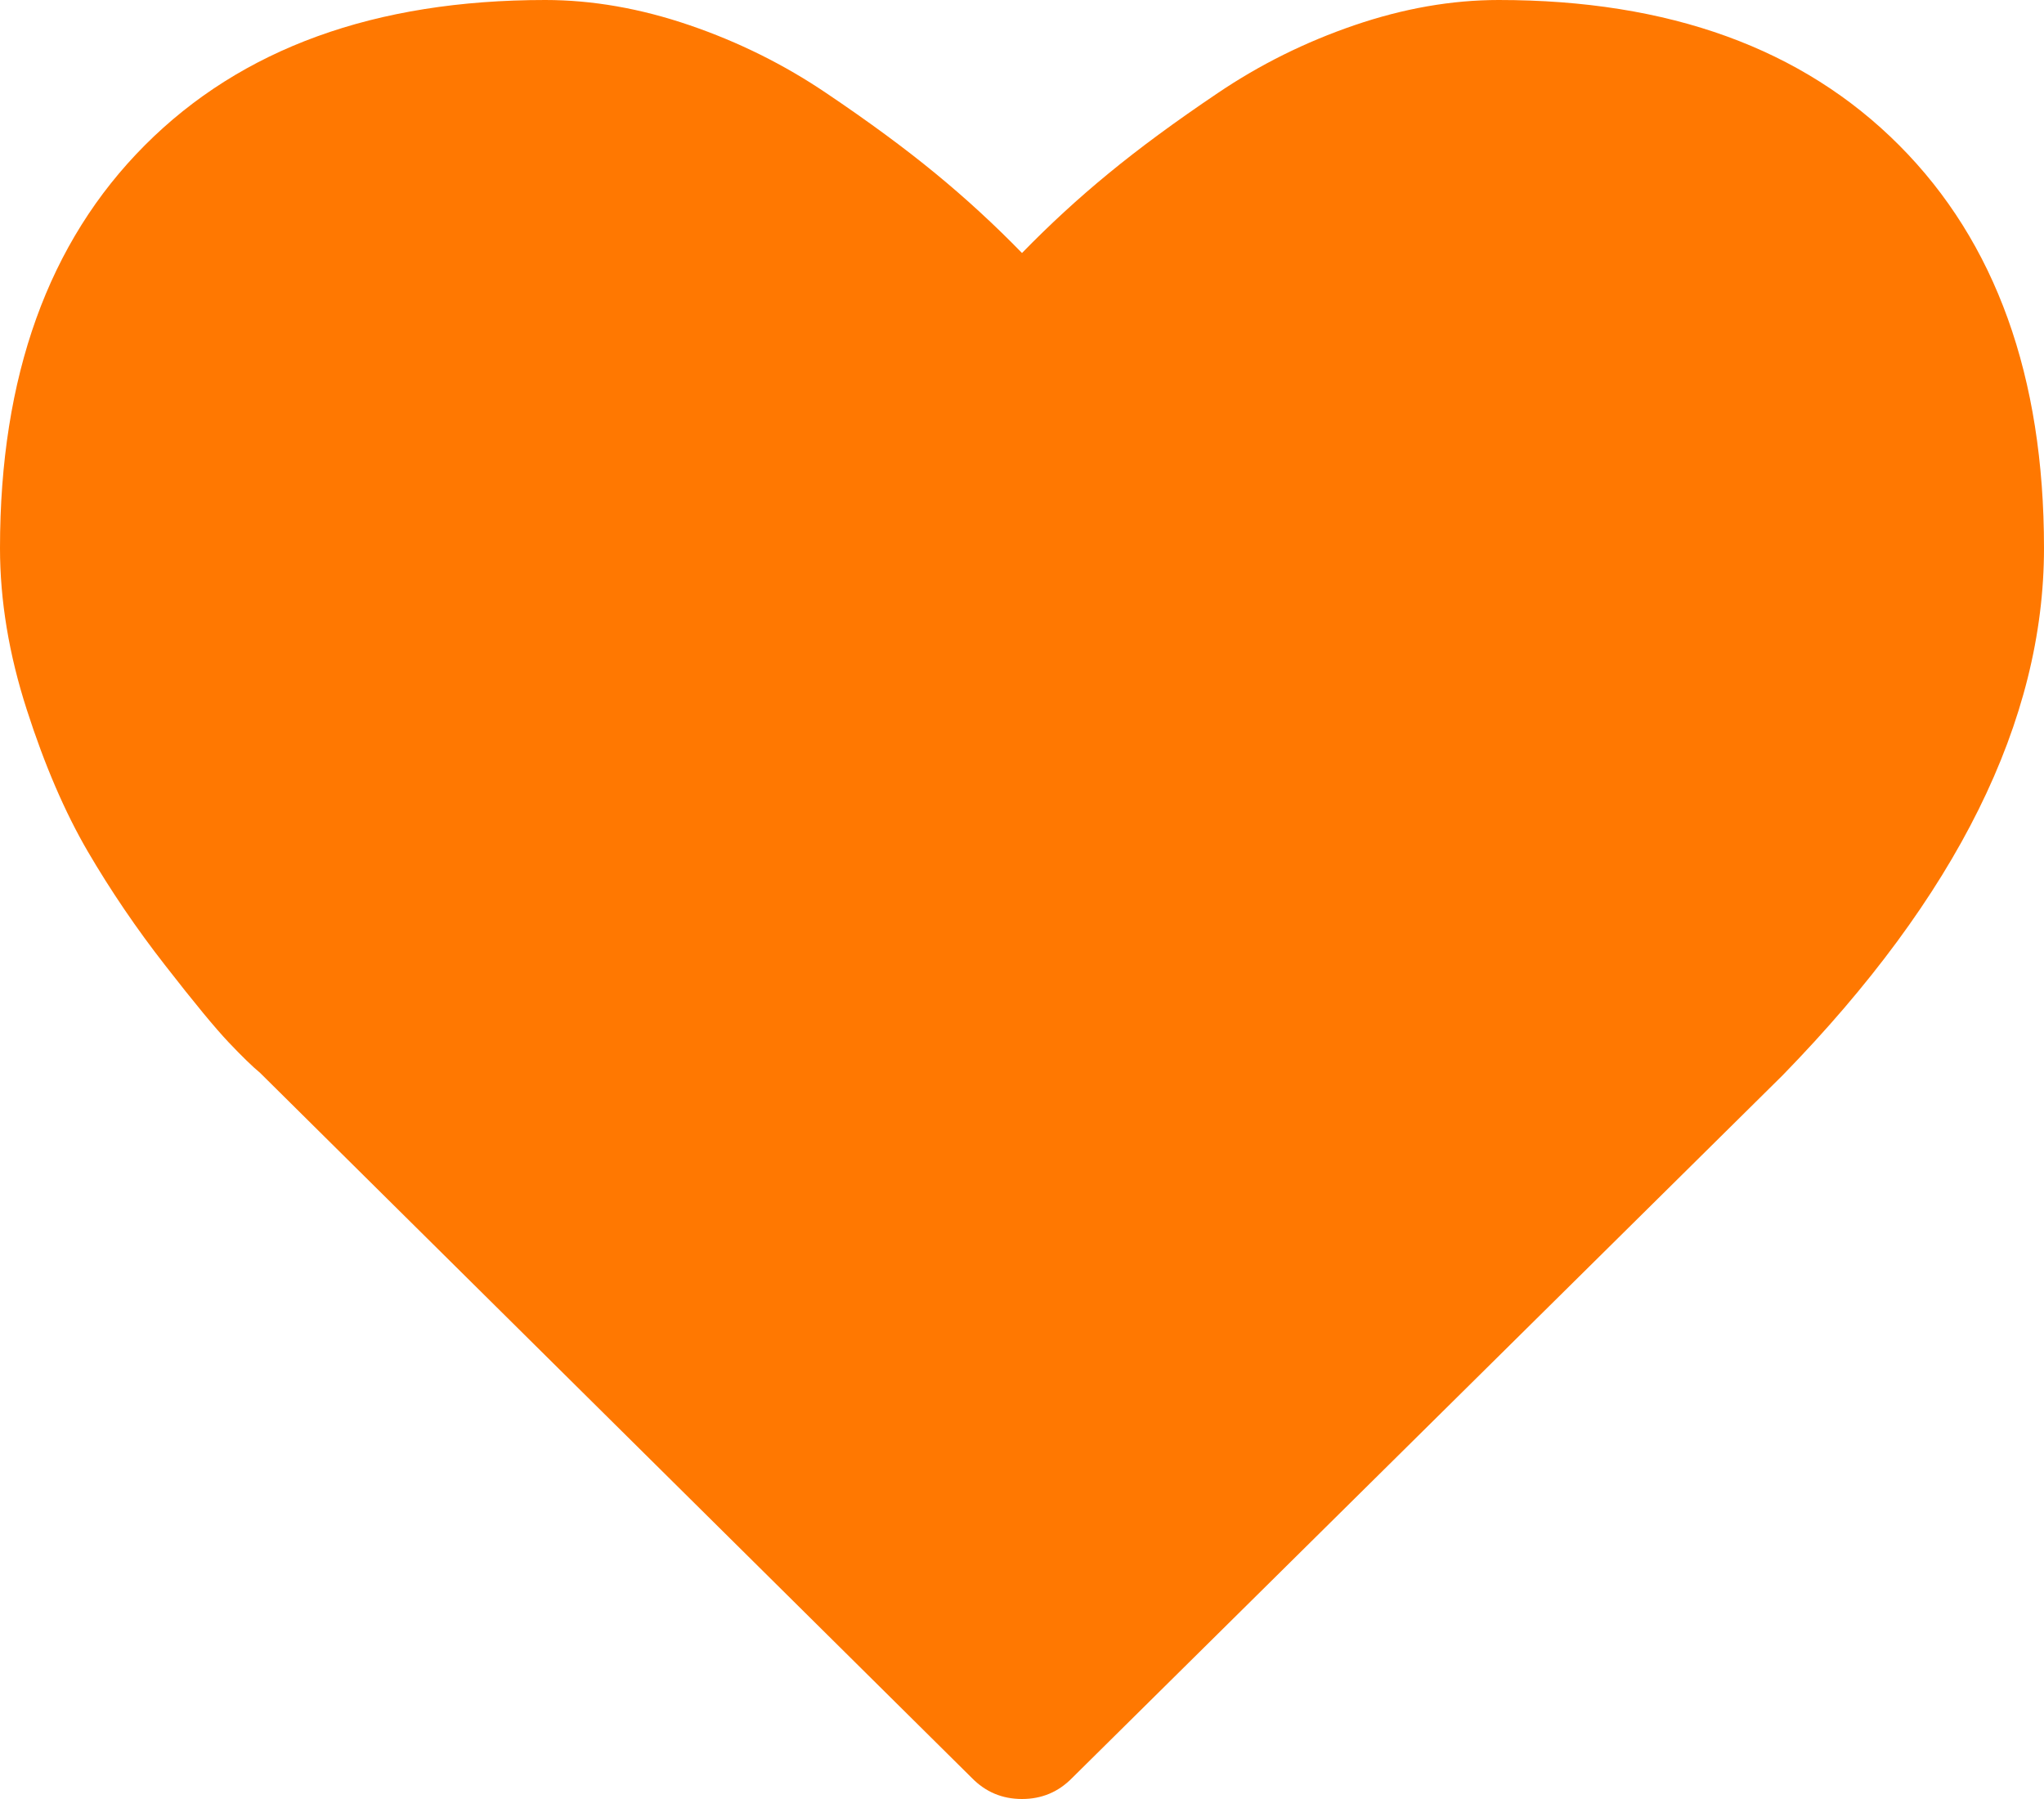 <svg width="25" height="22" viewBox="0 0 25 22" fill="none" xmlns="http://www.w3.org/2000/svg">
<path d="M12.5 22C12.258 22 12.054 21.914 11.886 21.742L3.181 13.12C3.088 13.043 2.96 12.919 2.797 12.747C2.634 12.575 2.376 12.263 2.023 11.809C1.669 11.356 1.353 10.89 1.074 10.413C0.795 9.935 0.546 9.358 0.328 8.68C0.109 8.002 0 7.343 0 6.703C0 4.602 0.591 2.96 1.772 1.776C2.953 0.592 4.585 0 6.669 0C7.245 0 7.833 0.103 8.433 0.308C9.033 0.513 9.591 0.79 10.107 1.139C10.624 1.487 11.068 1.814 11.44 2.12C11.812 2.425 12.165 2.75 12.5 3.094C12.835 2.75 13.188 2.425 13.56 2.12C13.932 1.814 14.376 1.487 14.893 1.139C15.409 0.79 15.967 0.513 16.567 0.308C17.167 0.103 17.755 0 18.331 0C20.415 0 22.047 0.592 23.228 1.776C24.409 2.96 25 4.602 25 6.703C25 8.813 23.935 10.962 21.805 13.148L13.114 21.742C12.946 21.914 12.742 22 12.5 22Z" fill="#FF7801"/>
</svg>
